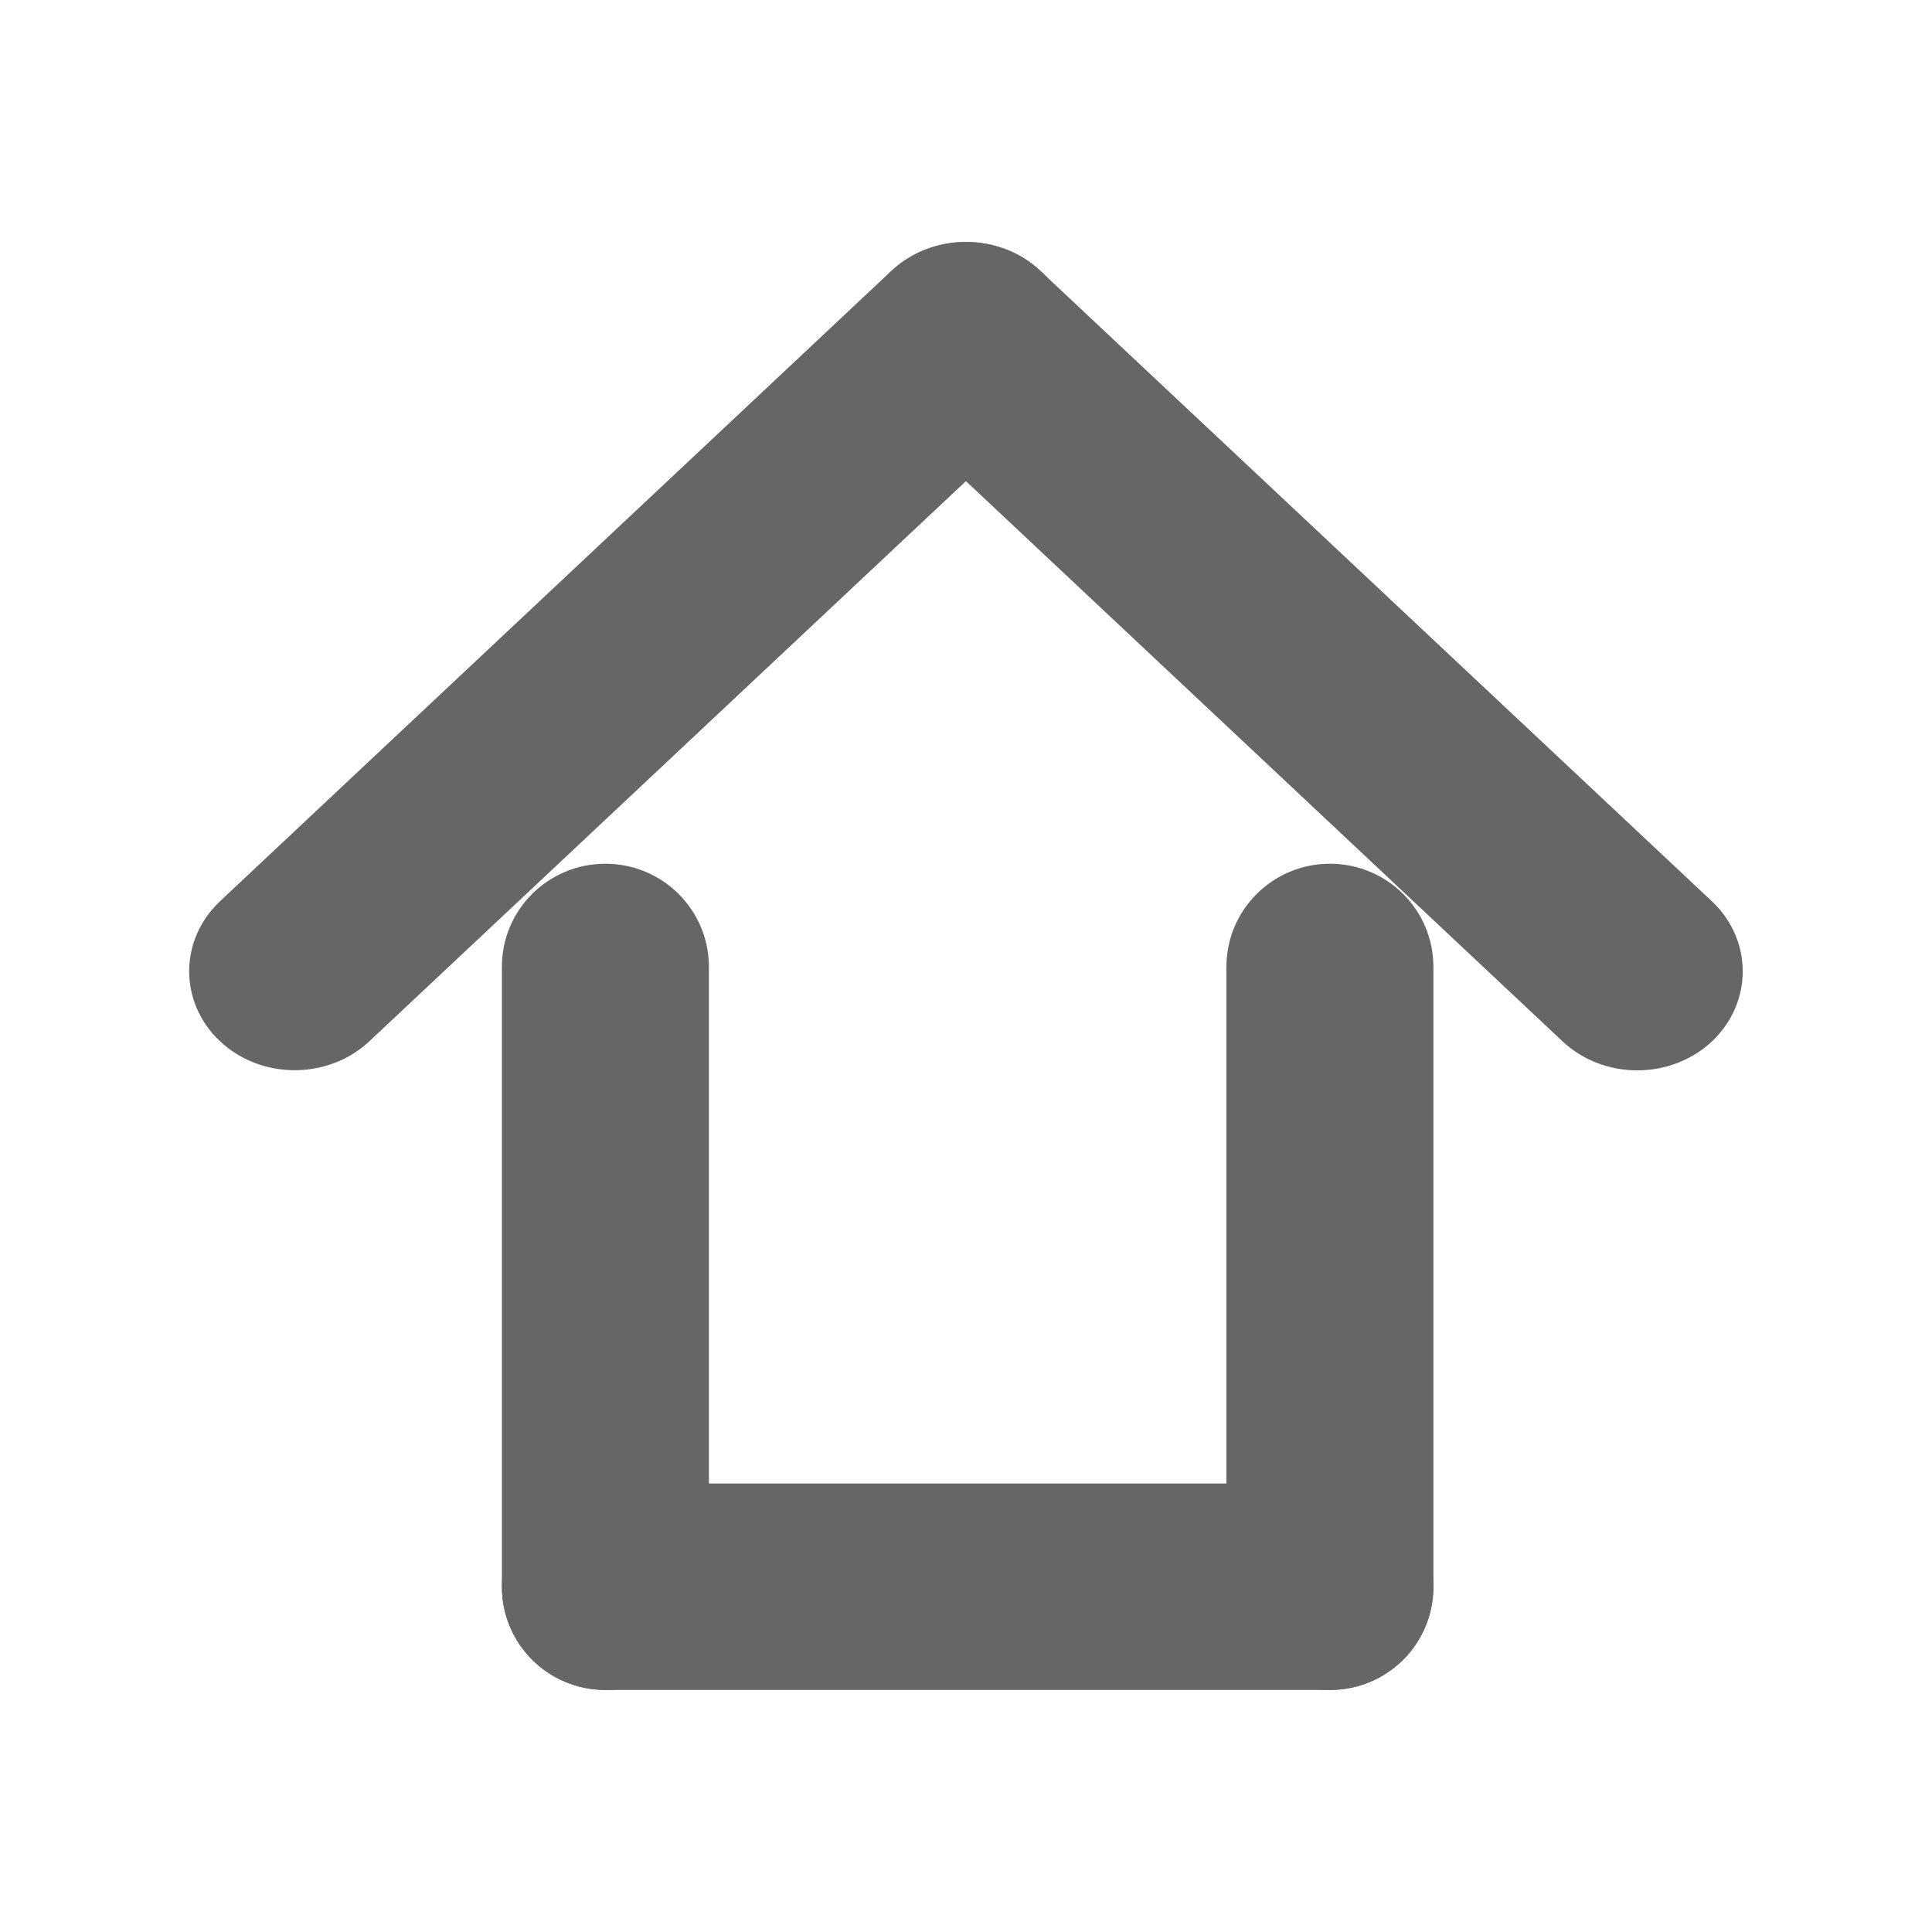<?xml version="1.0" encoding="utf-8"?>
<!-- Generator: Adobe Illustrator 16.0.0, SVG Export Plug-In . SVG Version: 6.00 Build 0)  -->
<!DOCTYPE svg PUBLIC "-//W3C//DTD SVG 1.1//EN" "http://www.w3.org/Graphics/SVG/1.1/DTD/svg11.dtd">
<svg version="1.1" id="图层_1" xmlns="http://www.w3.org/2000/svg" xmlns:xlink="http://www.w3.org/1999/xlink" x="0px" y="0px"
	 width="14px" height="14px" viewBox="0 0 14 14" enable-background="new 0 0 14 14" xml:space="preserve">
<g>
	<path fill-rule="evenodd" clip-rule="evenodd" fill="#666666" d="M7.54,1.964l4.865,4.567c0.298,0.281,0.298,0.734,0,1.016
		c-0.299,0.279-0.783,0.279-1.081,0L6.459,2.979c-0.298-0.28-0.298-0.734,0-1.015C6.758,1.684,7.242,1.684,7.54,1.964z"/>
	<path fill-rule="evenodd" clip-rule="evenodd" fill="#666666" d="M7.54,2.979L2.676,7.546c-0.299,0.279-0.783,0.279-1.081,0
		c-0.299-0.281-0.299-0.734,0-1.016l4.864-4.567c0.299-0.28,0.783-0.28,1.081,0C7.839,2.244,7.839,2.698,7.54,2.979z"/>
	<path fill-rule="evenodd" clip-rule="evenodd" fill="#666666" d="M4.387,6.259c0.414,0,0.75,0.334,0.75,0.748v4.491
		c0,0.414-0.336,0.748-0.75,0.748c-0.415,0-0.75-0.334-0.75-0.748V7.007C3.636,6.593,3.972,6.259,4.387,6.259z"/>
	<path fill-rule="evenodd" clip-rule="evenodd" fill="#666666" d="M9.637,6.259c0.415,0,0.75,0.334,0.75,0.748v4.491
		c0,0.414-0.335,0.748-0.75,0.748s-0.75-0.334-0.75-0.748V7.007C8.887,6.593,9.223,6.259,9.637,6.259z"/>
	<path fill-rule="evenodd" clip-rule="evenodd" fill="#666666" d="M4.387,10.75h5.25c0.415,0,0.75,0.336,0.75,0.748
		c0,0.414-0.335,0.748-0.75,0.748h-5.25c-0.415,0-0.75-0.334-0.75-0.748C3.636,11.086,3.972,10.75,4.387,10.75z"/>
</g>
</svg>
